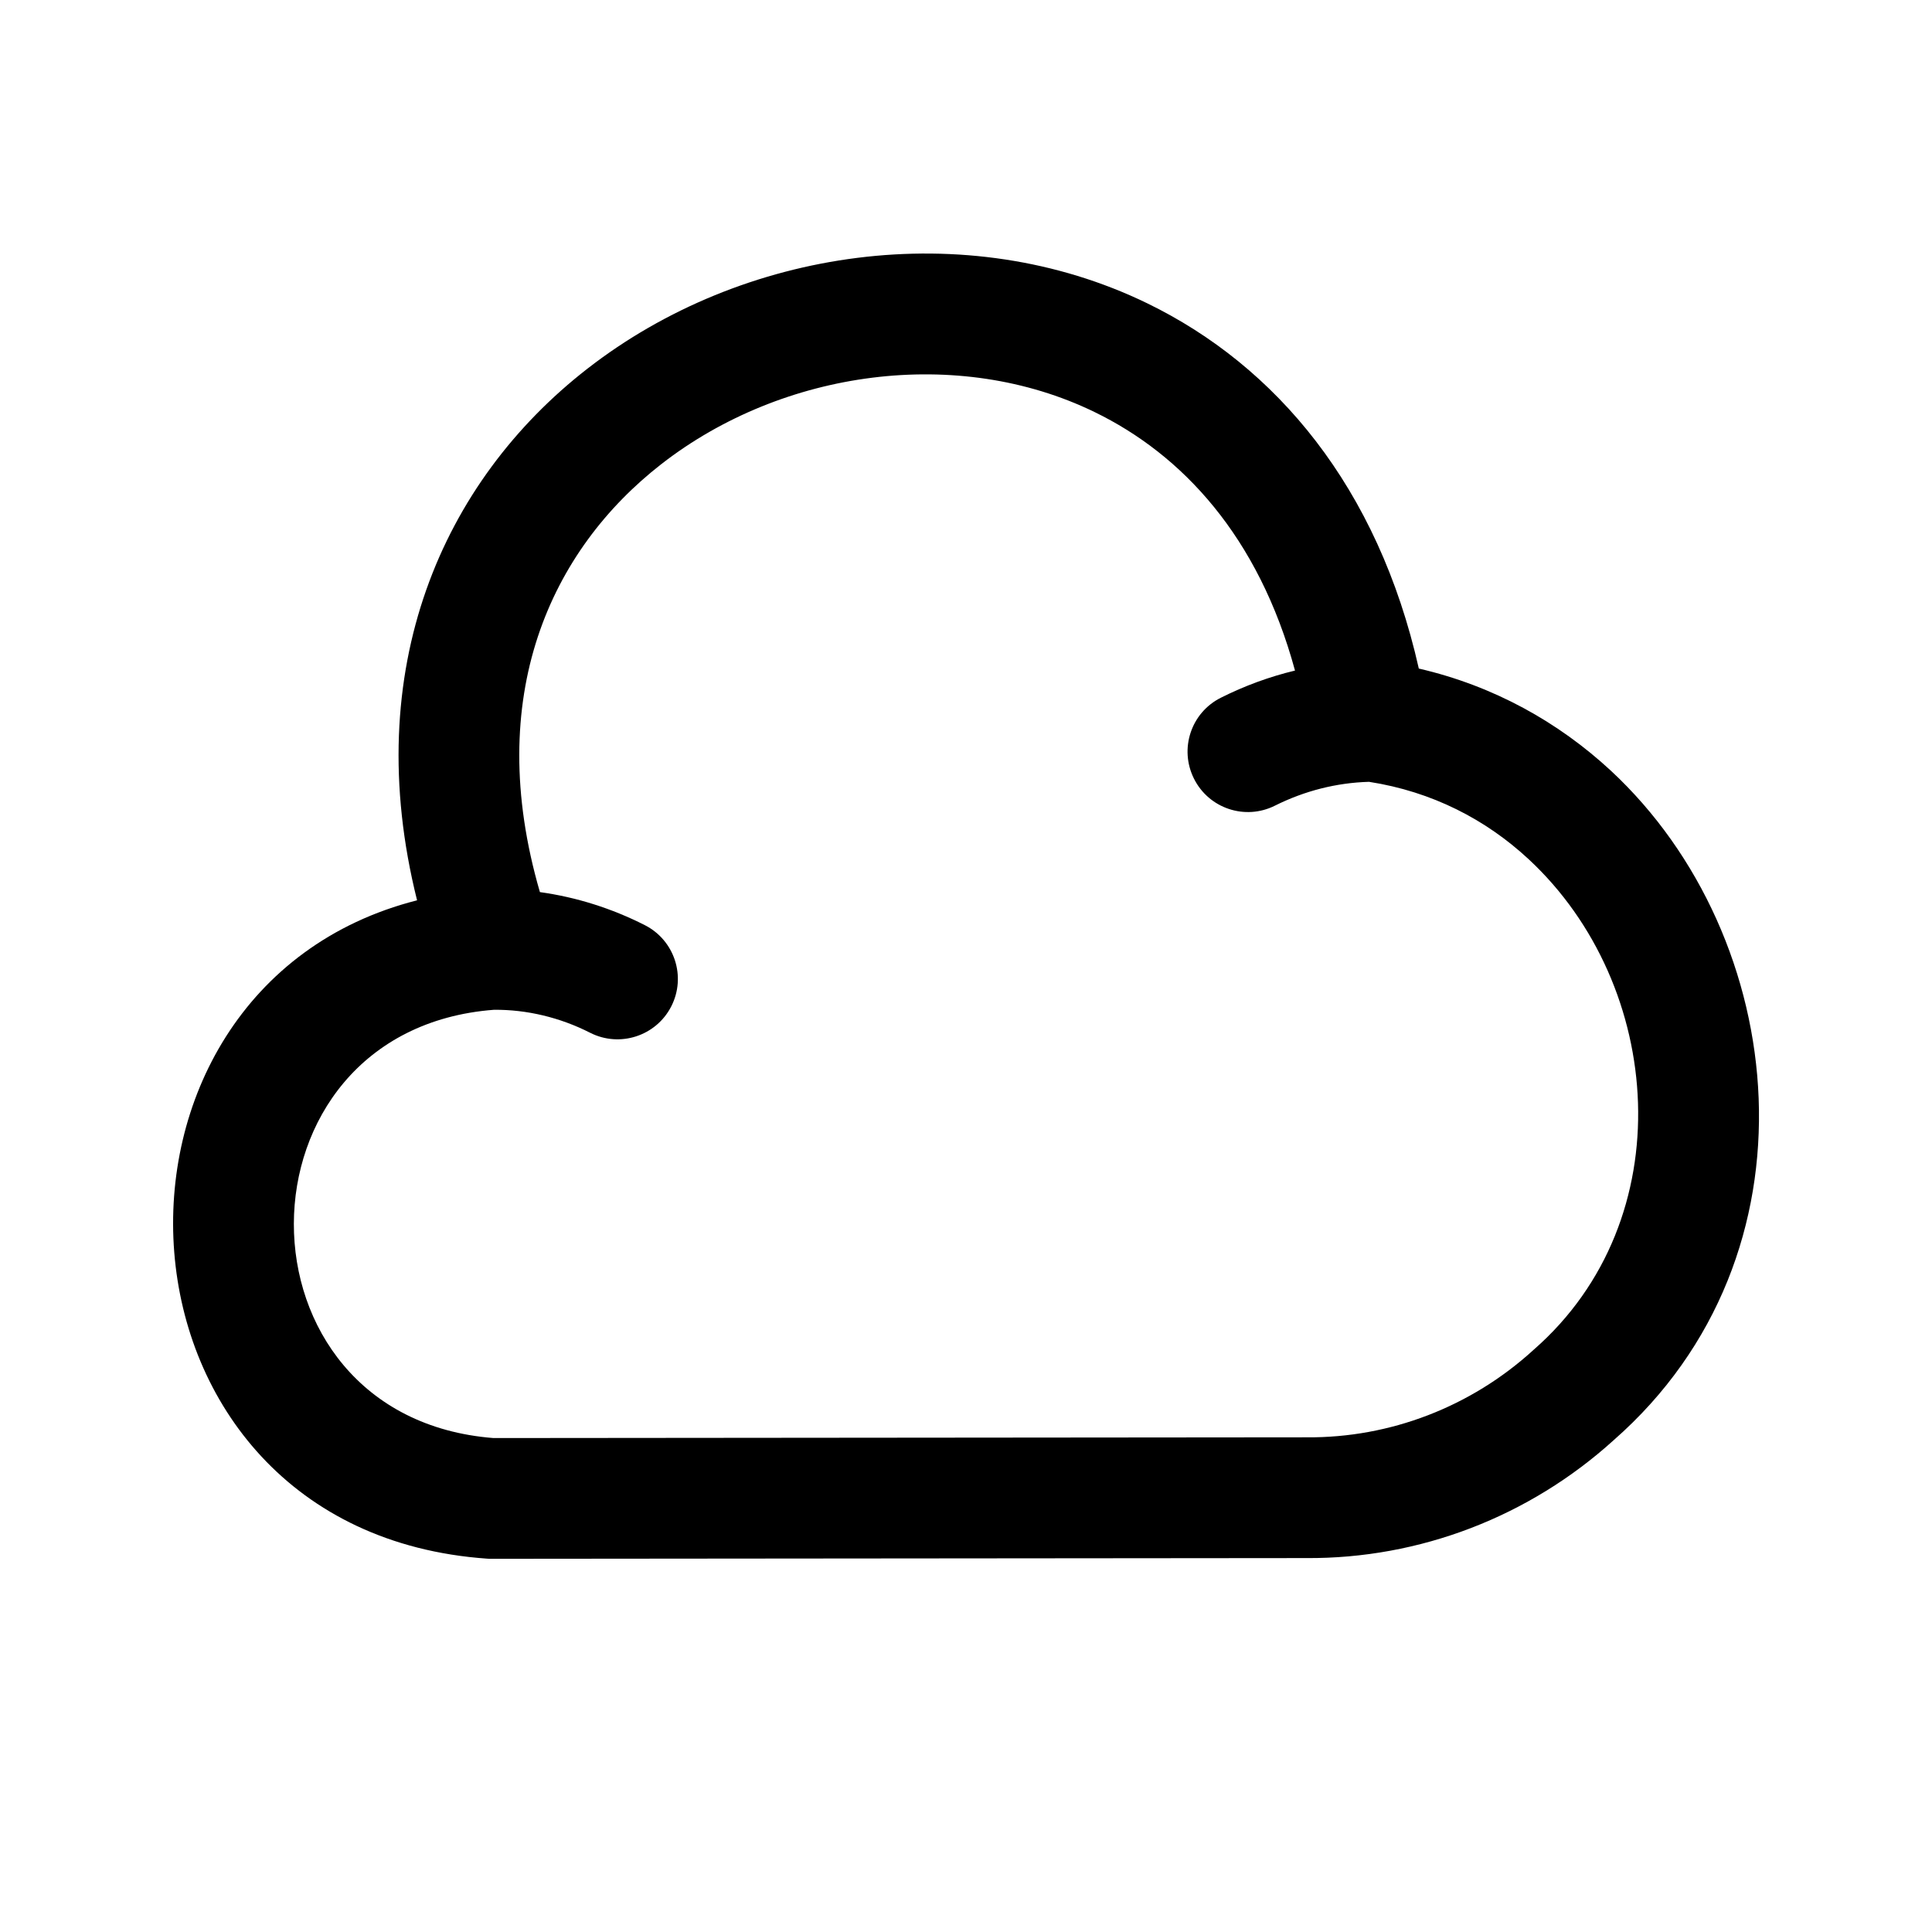 <svg viewBox="0 0 24 24" fill="none" xmlns="http://www.w3.org/2000/svg">
<path fill-rule="evenodd" clip-rule="evenodd" d="M7.297 4.58C9.219 3.085 11.999 2.674 14.252 3.768C15.85 4.545 17.117 6.048 17.625 8.305C18.556 8.52 19.361 8.972 20.01 9.573C22.236 11.64 22.67 15.59 20.045 17.891C19.001 18.837 17.64 19.365 16.224 19.355L6.103 19.364C6.085 19.364 6.067 19.364 6.049 19.362C1.172 19.017 0.857 12.284 5.181 11.184C4.463 8.31 5.497 5.979 7.297 4.58ZM6.135 12.544C6.543 12.54 6.956 12.639 7.33 12.829C7.699 13.017 8.151 12.87 8.339 12.501C8.527 12.132 8.38 11.681 8.011 11.493C7.602 11.285 7.161 11.145 6.707 11.082C5.998 8.647 6.843 6.833 8.217 5.764C9.727 4.59 11.9 4.294 13.596 5.118C14.684 5.646 15.633 6.661 16.087 8.33C15.77 8.406 15.462 8.519 15.167 8.667C14.796 8.852 14.646 9.302 14.832 9.673C15.017 10.043 15.467 10.194 15.838 10.008C16.207 9.824 16.6 9.724 17.006 9.712C17.793 9.834 18.46 10.182 18.989 10.673C20.677 12.239 20.903 15.149 19.053 16.766L19.042 16.776C18.272 17.476 17.27 17.863 16.232 17.855L6.13 17.864C2.816 17.605 2.83 12.798 6.135 12.544Z" fill="currentColor"/>
</svg>
